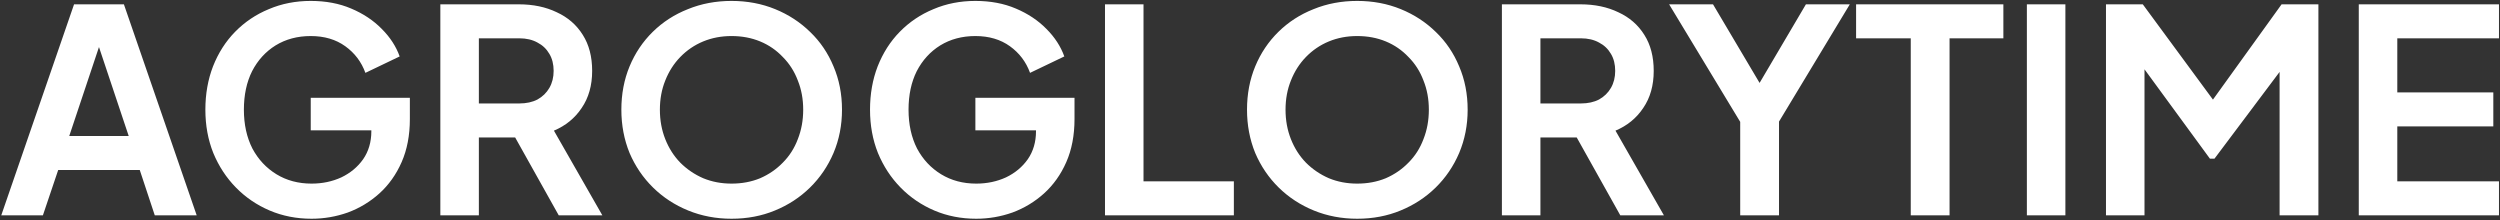 <svg width="1350" height="119" viewBox="0 0 1350 119" fill="none" xmlns="http://www.w3.org/2000/svg">
<rect x="0" y="0" width="1350" height="119" fill="#333333" stroke="none"/>
<path d="M0.682 116.278L39.989 2.335H66.907L106.214 116.278H83.578L75.472 91.807H31.424L23.165 116.278H0.682ZM37.389 73.454H69.507L50.542 16.712H56.354L37.389 73.454ZM168.254 118.114C160.097 118.114 152.552 116.635 145.619 113.678C138.685 110.721 132.618 106.592 127.418 101.29C122.218 95.988 118.14 89.768 115.183 82.631C112.328 75.493 110.9 67.693 110.9 59.23C110.9 50.767 112.277 42.967 115.03 35.83C117.885 28.59 121.861 22.37 126.959 17.17C132.16 11.868 138.226 7.79 145.16 4.935C152.093 1.978 159.639 0.499 167.796 0.499C175.953 0.499 183.243 1.876 189.667 4.629C196.192 7.382 201.698 11.053 206.185 15.641C210.671 20.127 213.883 25.073 215.82 30.477L197.314 39.347C195.173 33.434 191.553 28.641 186.455 24.971C181.357 21.3 175.137 19.465 167.796 19.465C160.658 19.465 154.336 21.147 148.83 24.512C143.426 27.877 139.195 32.516 136.136 38.43C133.179 44.343 131.701 51.277 131.701 59.23C131.701 67.183 133.23 74.168 136.289 80.183C139.45 86.097 143.783 90.737 149.289 94.101C154.795 97.466 161.117 99.149 168.254 99.149C174.066 99.149 179.419 98.027 184.314 95.784C189.208 93.439 193.133 90.176 196.09 85.995C199.047 81.713 200.526 76.666 200.526 70.854V62.136L210.008 70.395H167.796V52.806H221.326V64.277C221.326 73.046 219.848 80.795 216.891 87.525C213.934 94.254 209.906 99.913 204.808 104.502C199.812 108.988 194.153 112.404 187.831 114.749C181.51 116.992 174.984 118.114 168.254 118.114ZM237.786 116.278V2.335H280.151C287.9 2.335 294.732 3.762 300.646 6.617C306.661 9.37 311.352 13.449 314.717 18.853C318.081 24.155 319.764 30.63 319.764 38.277C319.764 46.128 317.877 52.806 314.105 58.312C310.434 63.818 305.438 67.897 299.116 70.548L325.27 116.278H301.716L273.727 66.266L287.187 74.219H258.586V116.278H237.786ZM258.586 55.865H280.457C284.23 55.865 287.492 55.152 290.245 53.724C292.998 52.195 295.14 50.104 296.669 47.453C298.199 44.802 298.963 41.743 298.963 38.277C298.963 34.708 298.199 31.649 296.669 29.1C295.14 26.449 292.998 24.41 290.245 22.982C287.492 21.453 284.23 20.688 280.457 20.688H258.586V55.865ZM395.033 118.114C386.672 118.114 378.872 116.635 371.632 113.678C364.393 110.721 358.071 106.592 352.667 101.29C347.263 95.988 343.032 89.768 339.973 82.631C337.016 75.391 335.537 67.591 335.537 59.23C335.537 50.767 337.016 42.967 339.973 35.83C342.93 28.692 347.11 22.473 352.514 17.17C357.918 11.868 364.24 7.79 371.479 4.935C378.719 1.978 386.57 0.499 395.033 0.499C403.496 0.499 411.347 1.978 418.586 4.935C425.825 7.892 432.147 12.021 437.551 17.323C442.955 22.523 447.136 28.692 450.093 35.83C453.151 42.967 454.681 50.767 454.681 59.23C454.681 67.591 453.151 75.391 450.093 82.631C447.034 89.768 442.802 95.988 437.398 101.29C431.994 106.592 425.672 110.721 418.433 113.678C411.296 116.635 403.496 118.114 395.033 118.114ZM395.033 99.149C400.641 99.149 405.79 98.18 410.48 96.243C415.17 94.203 419.249 91.399 422.716 87.831C426.284 84.262 428.986 80.031 430.822 75.136C432.759 70.242 433.728 64.94 433.728 59.23C433.728 53.52 432.759 48.269 430.822 43.477C428.986 38.583 426.284 34.351 422.716 30.782C419.249 27.112 415.17 24.308 410.48 22.37C405.79 20.433 400.641 19.465 395.033 19.465C389.527 19.465 384.429 20.433 379.738 22.37C375.048 24.308 370.918 27.112 367.35 30.782C363.883 34.351 361.181 38.583 359.244 43.477C357.306 48.269 356.338 53.52 356.338 59.23C356.338 64.94 357.306 70.242 359.244 75.136C361.181 80.031 363.883 84.262 367.35 87.831C370.918 91.399 375.048 94.203 379.738 96.243C384.429 98.18 389.527 99.149 395.033 99.149ZM527.166 118.114C519.009 118.114 511.463 116.635 504.53 113.678C497.597 110.721 491.53 106.592 486.33 101.29C481.13 95.988 477.051 89.768 474.094 82.631C471.239 75.493 469.812 67.693 469.812 59.23C469.812 50.767 471.188 42.967 473.941 35.83C476.796 28.59 480.773 22.37 485.871 17.17C491.071 11.868 497.138 7.79 504.071 4.935C511.005 1.978 518.55 0.499 526.707 0.499C534.864 0.499 542.154 1.876 548.578 4.629C555.104 7.382 560.61 11.053 565.096 15.641C569.582 20.127 572.794 25.073 574.731 30.477L556.225 39.347C554.084 33.434 550.464 28.641 545.366 24.971C540.268 21.3 534.048 19.465 526.707 19.465C519.57 19.465 513.248 21.147 507.742 24.512C502.338 27.877 498.106 32.516 495.047 38.43C492.091 44.343 490.612 51.277 490.612 59.23C490.612 67.183 492.142 74.168 495.2 80.183C498.361 86.097 502.695 90.737 508.201 94.101C513.707 97.466 520.028 99.149 527.166 99.149C532.978 99.149 538.331 98.027 543.225 95.784C548.119 93.439 552.045 90.176 555.002 85.995C557.959 81.713 559.437 76.666 559.437 70.854V62.136L568.92 70.395H526.707V52.806H580.237V64.277C580.237 73.046 578.759 80.795 575.802 87.525C572.845 94.254 568.818 99.913 563.719 104.502C558.723 108.988 553.064 112.404 546.743 114.749C540.421 116.992 533.895 118.114 527.166 118.114ZM596.697 116.278V2.335H617.497V97.925H666.287V116.278H596.697ZM732.884 118.114C724.523 118.114 716.723 116.635 709.484 113.678C702.244 110.721 695.923 106.592 690.519 101.29C685.115 95.988 680.883 89.768 677.824 82.631C674.867 75.391 673.389 67.591 673.389 59.23C673.389 50.767 674.867 42.967 677.824 35.83C680.781 28.692 684.962 22.473 690.366 17.17C695.77 11.868 702.091 7.79 709.331 4.935C716.57 1.978 724.421 0.499 732.884 0.499C741.347 0.499 749.198 1.978 756.438 4.935C763.677 7.892 769.999 12.021 775.403 17.323C780.807 22.523 784.987 28.692 787.944 35.83C791.003 42.967 792.533 50.767 792.533 59.23C792.533 67.591 791.003 75.391 787.944 82.631C784.885 89.768 780.654 95.988 775.25 101.29C769.846 106.592 763.524 110.721 756.285 113.678C749.147 116.635 741.347 118.114 732.884 118.114ZM732.884 99.149C738.492 99.149 743.641 98.18 748.332 96.243C753.022 94.203 757.1 91.399 760.567 87.831C764.136 84.262 766.838 80.031 768.673 75.136C770.611 70.242 771.579 64.94 771.579 59.23C771.579 53.52 770.611 48.269 768.673 43.477C766.838 38.583 764.136 34.351 760.567 30.782C757.1 27.112 753.022 24.308 748.332 22.37C743.641 20.433 738.492 19.465 732.884 19.465C727.378 19.465 722.28 20.433 717.59 22.37C712.9 24.308 708.77 27.112 705.201 30.782C701.735 34.351 699.033 38.583 697.095 43.477C695.158 48.269 694.189 53.52 694.189 59.23C694.189 64.94 695.158 70.242 697.095 75.136C699.033 80.031 701.735 84.262 705.201 87.831C708.77 91.399 712.9 94.203 717.59 96.243C722.28 98.18 727.378 99.149 732.884 99.149ZM811.028 116.278V2.335H853.394C861.143 2.335 867.974 3.762 873.888 6.617C879.904 9.37 884.594 13.449 887.959 18.853C891.324 24.155 893.006 30.63 893.006 38.277C893.006 46.128 891.12 52.806 887.347 58.312C883.677 63.818 878.68 67.897 872.359 70.548L898.512 116.278H874.959L846.97 66.266L860.429 74.219H831.829V116.278H811.028ZM831.829 55.865H853.7C857.472 55.865 860.735 55.152 863.488 53.724C866.241 52.195 868.382 50.104 869.912 47.453C871.441 44.802 872.206 41.743 872.206 38.277C872.206 34.708 871.441 31.649 869.912 29.1C868.382 26.449 866.241 24.41 863.488 22.982C860.735 21.453 857.472 20.688 853.7 20.688H831.829V55.865ZM939.71 116.278V65.807L901.321 2.335H925.028L954.393 51.889H945.981L975.194 2.335H998.9L960.664 65.654V116.278H939.71ZM1031.81 116.278V20.688H1002.29V2.335H1081.82V20.688H1052.76V116.278H1031.81ZM1094.51 116.278V2.335H1115.31V116.278H1094.51ZM1137.23 116.278V2.335H1157.11L1199.78 60.301H1190.3L1232.06 2.335H1251.94V116.278H1230.98V26.041L1239.09 28.029L1195.81 85.689H1193.36L1151.15 28.029L1158.03 26.041V116.278H1137.23ZM1273.74 116.278V2.335H1349.45V20.688H1294.54V49.901H1346.39V68.254H1294.54V97.925H1349.45V116.278H1273.74Z" fill="white"/>
</svg>
